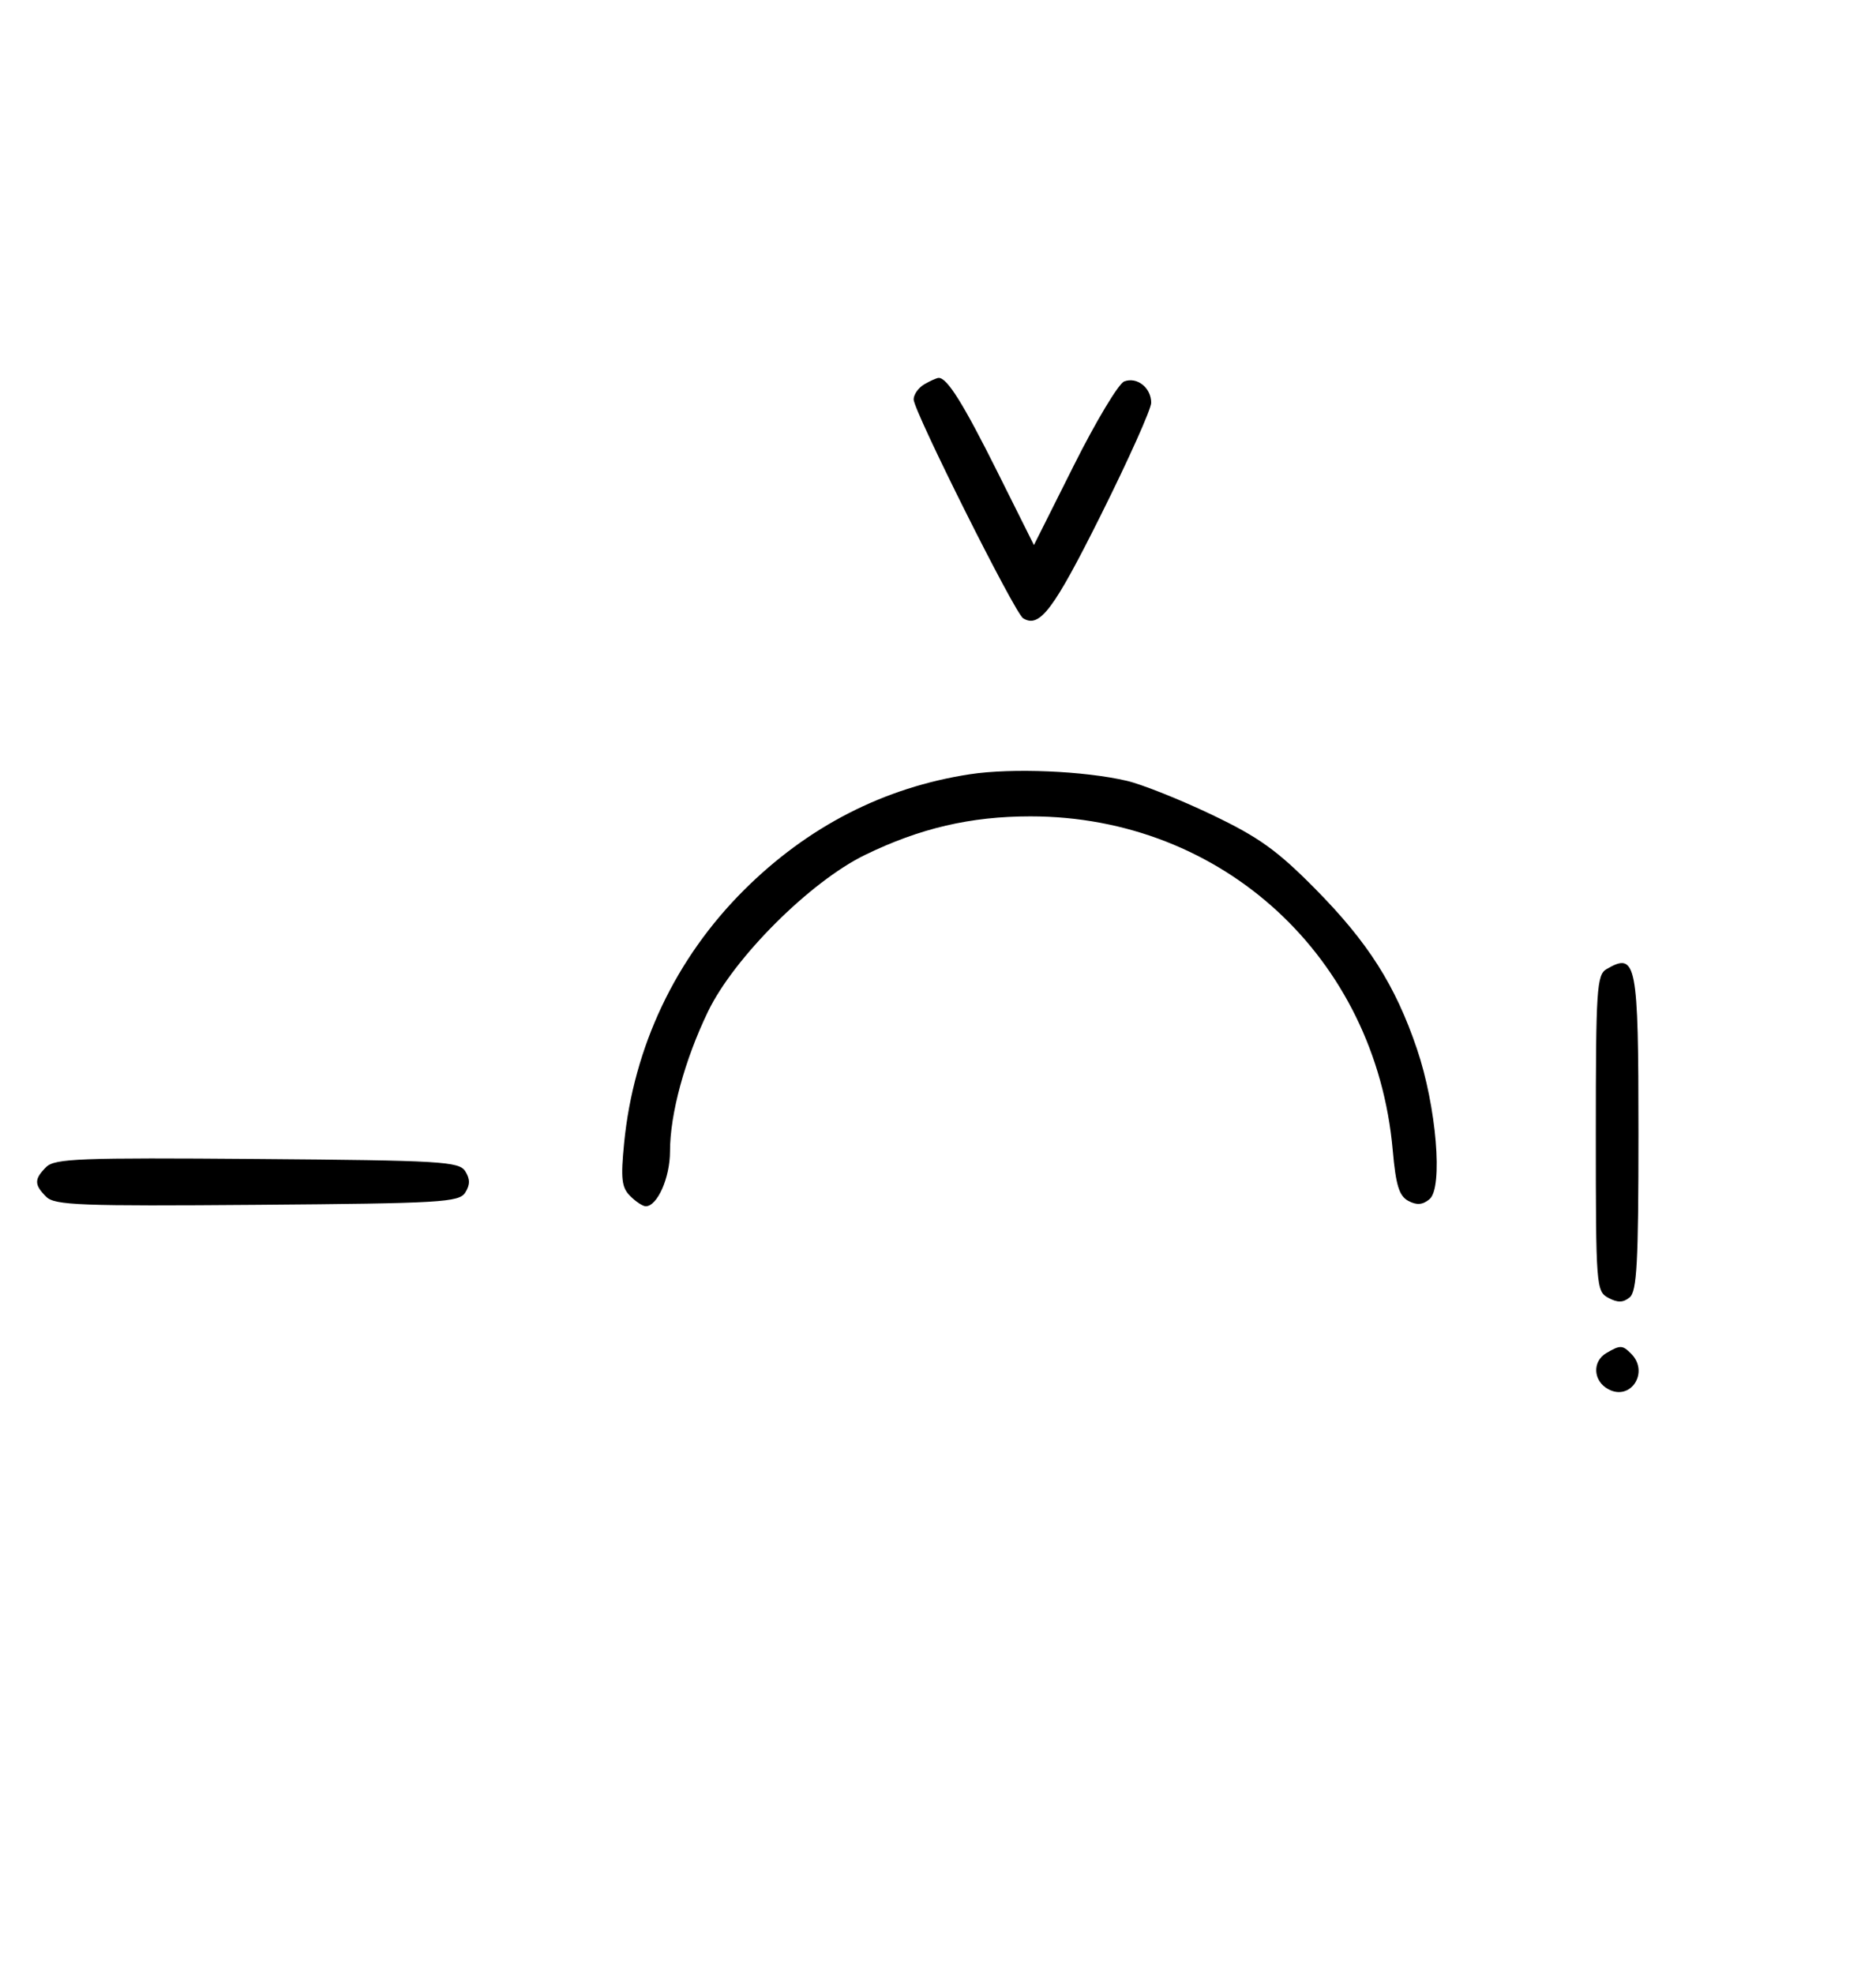 <svg xmlns="http://www.w3.org/2000/svg" width="308" height="324" viewBox="0 0 308 324" version="1.1">
	<path d="M 151.750 63.080 C 150.787 63.641, 150 64.757, 150 65.561 C 150 67.454, 166.603 100.636, 167.974 101.484 C 170.685 103.159, 172.956 100.143, 180.760 84.501 C 185.292 75.417, 189 67.143, 189 66.115 C 189 63.642, 186.675 61.804, 184.569 62.612 C 183.643 62.967, 179.930 69.156, 176.318 76.363 L 169.751 89.469 163.767 77.484 C 158.136 66.205, 155.479 61.960, 154.095 62.030 C 153.768 62.047, 152.713 62.519, 151.750 63.080 M 159.235 127.088 C 145.137 129.239, 132.613 135.661, 122.132 146.115 C 110.892 157.327, 104.026 171.817, 102.469 187.614 C 101.891 193.479, 102.055 194.912, 103.460 196.317 C 104.386 197.243, 105.535 198, 106.015 198 C 107.925 198, 110 193.308, 110 188.988 C 110 182.842, 112.414 173.962, 116.241 166.035 C 120.510 157.190, 133.019 144.713, 142.005 140.337 C 151.036 135.940, 159.355 134, 169.184 134 C 200.699 134, 225.868 157.189, 228.657 188.795 C 229.165 194.545, 229.707 196.308, 231.214 197.115 C 232.595 197.854, 233.565 197.776, 234.696 196.837 C 236.952 194.965, 235.833 181.603, 232.630 172.165 C 229.083 161.712, 224.602 154.666, 215.911 145.876 C 209.663 139.557, 206.661 137.409, 198.911 133.709 C 193.735 131.238, 187.475 128.743, 185 128.165 C 178.011 126.532, 166.134 126.035, 159.235 127.088 M 263.750 159.080 C 262.155 160.009, 262 162.388, 262 186.015 C 262 211.174, 262.060 211.962, 264.064 213.034 C 265.596 213.854, 266.498 213.832, 267.564 212.947 C 268.744 211.968, 269 207.174, 269 186.078 C 269 157.906, 268.671 156.214, 263.750 159.080 M 7.585 191.558 C 5.595 193.548, 5.595 194.452, 7.585 196.442 C 8.978 197.835, 13.159 197.995, 42.226 197.763 C 72.452 197.523, 75.377 197.350, 76.386 195.750 C 77.191 194.474, 77.191 193.526, 76.386 192.250 C 75.377 190.650, 72.452 190.477, 42.226 190.237 C 13.159 190.005, 8.978 190.165, 7.585 191.558 M 263.750 222.080 C 261.372 223.465, 261.542 226.685, 264.064 228.034 C 267.753 230.008, 270.819 225.219, 267.800 222.200 C 266.367 220.767, 266.022 220.757, 263.750 222.080 " stroke="none" fill="black" fill-rule="evenodd"/>
</svg>